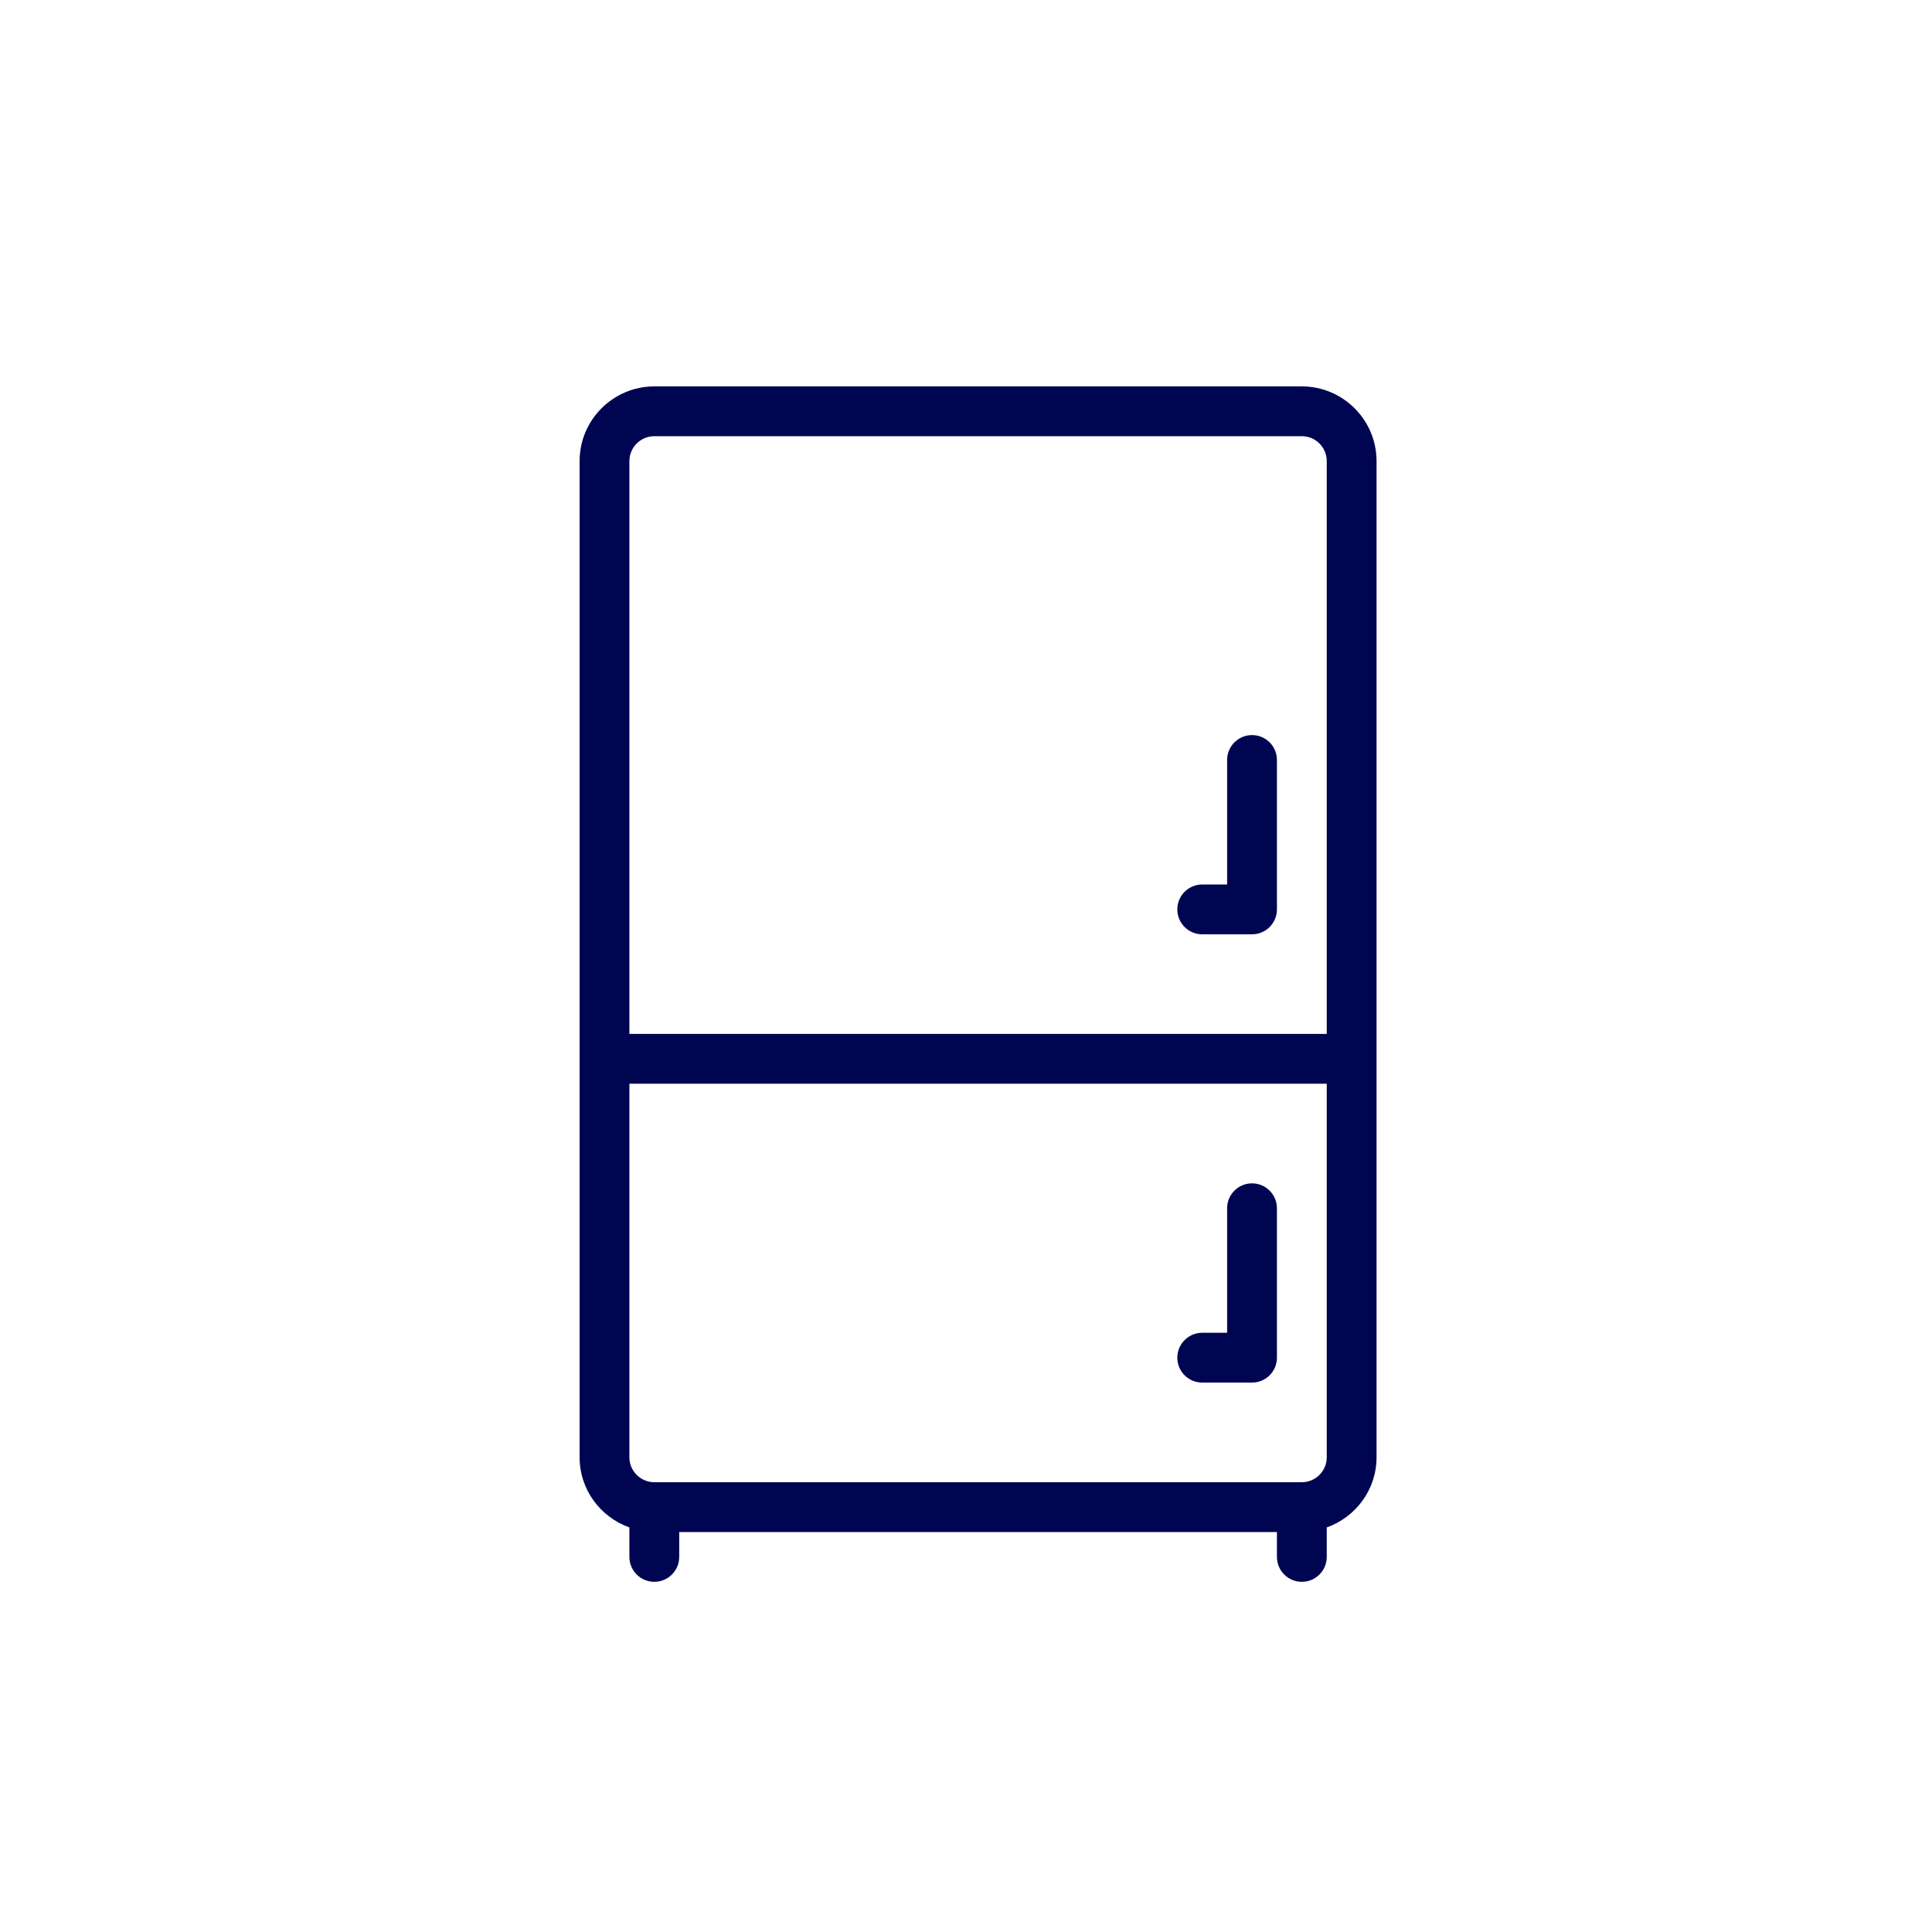 <svg xmlns:xlink="http://www.w3.org/1999/xlink" xmlns="http://www.w3.org/2000/svg" class="MuiSvgIcon-root MuiSvgIcon-fontSizeMedium css-if10g5" focusable="false" viewBox="0 0 80 80" aria-hidden="true" width="80"  height="80" ><g stroke="none" stroke-width="1" fill="none" fill-rule="evenodd"><g transform="translate(24, 16)" fill="#000552" fill-rule="nonzero"><path d="M25.781,41.25 L27.844,41.25 C28.413,41.25 28.875,40.788 28.875,40.219 L28.875,34.031 C28.875,33.462 28.413,33 27.844,33 C27.274,33 26.812,33.462 26.812,34.031 L26.812,39.188 L25.781,39.188 C25.212,39.188 24.75,39.65 24.75,40.219 C24.75,40.788 25.212,41.25 25.781,41.25 Z M29.906,0 L3.094,0 C1.388,0 0,1.388 0,3.094 L0,44.344 C0,45.686 0.864,46.821 2.062,47.248 L2.062,48.469 C2.062,49.038 2.525,49.5 3.094,49.5 C3.663,49.5 4.125,49.038 4.125,48.469 L4.125,47.438 L28.875,47.438 L28.875,48.469 C28.875,49.038 29.337,49.5 29.906,49.5 C30.476,49.5 30.938,49.038 30.938,48.469 L30.938,47.248 C32.136,46.821 33,45.686 33,44.344 L33,3.094 C33,1.388 31.612,0 29.906,0 Z M30.938,44.344 C30.938,44.913 30.476,45.375 29.906,45.375 L3.094,45.375 C2.525,45.375 2.062,44.913 2.062,44.344 L2.062,28.875 L30.938,28.875 L30.938,44.344 Z M30.938,26.812 L2.062,26.812 L2.062,3.094 C2.062,2.525 2.525,2.062 3.094,2.062 L29.906,2.062 C30.476,2.062 30.938,2.525 30.938,3.094 L30.938,26.812 Z M27.844,14.438 C27.274,14.438 26.812,14.899 26.812,15.469 L26.812,20.625 L25.781,20.625 C25.212,20.625 24.75,21.087 24.75,21.656 C24.75,22.226 25.212,22.688 25.781,22.688 L27.844,22.688 C28.413,22.688 28.875,22.226 28.875,21.656 L28.875,15.469 C28.875,14.899 28.413,14.438 27.844,14.438 Z" fill="#000552"></path></g></g></svg>